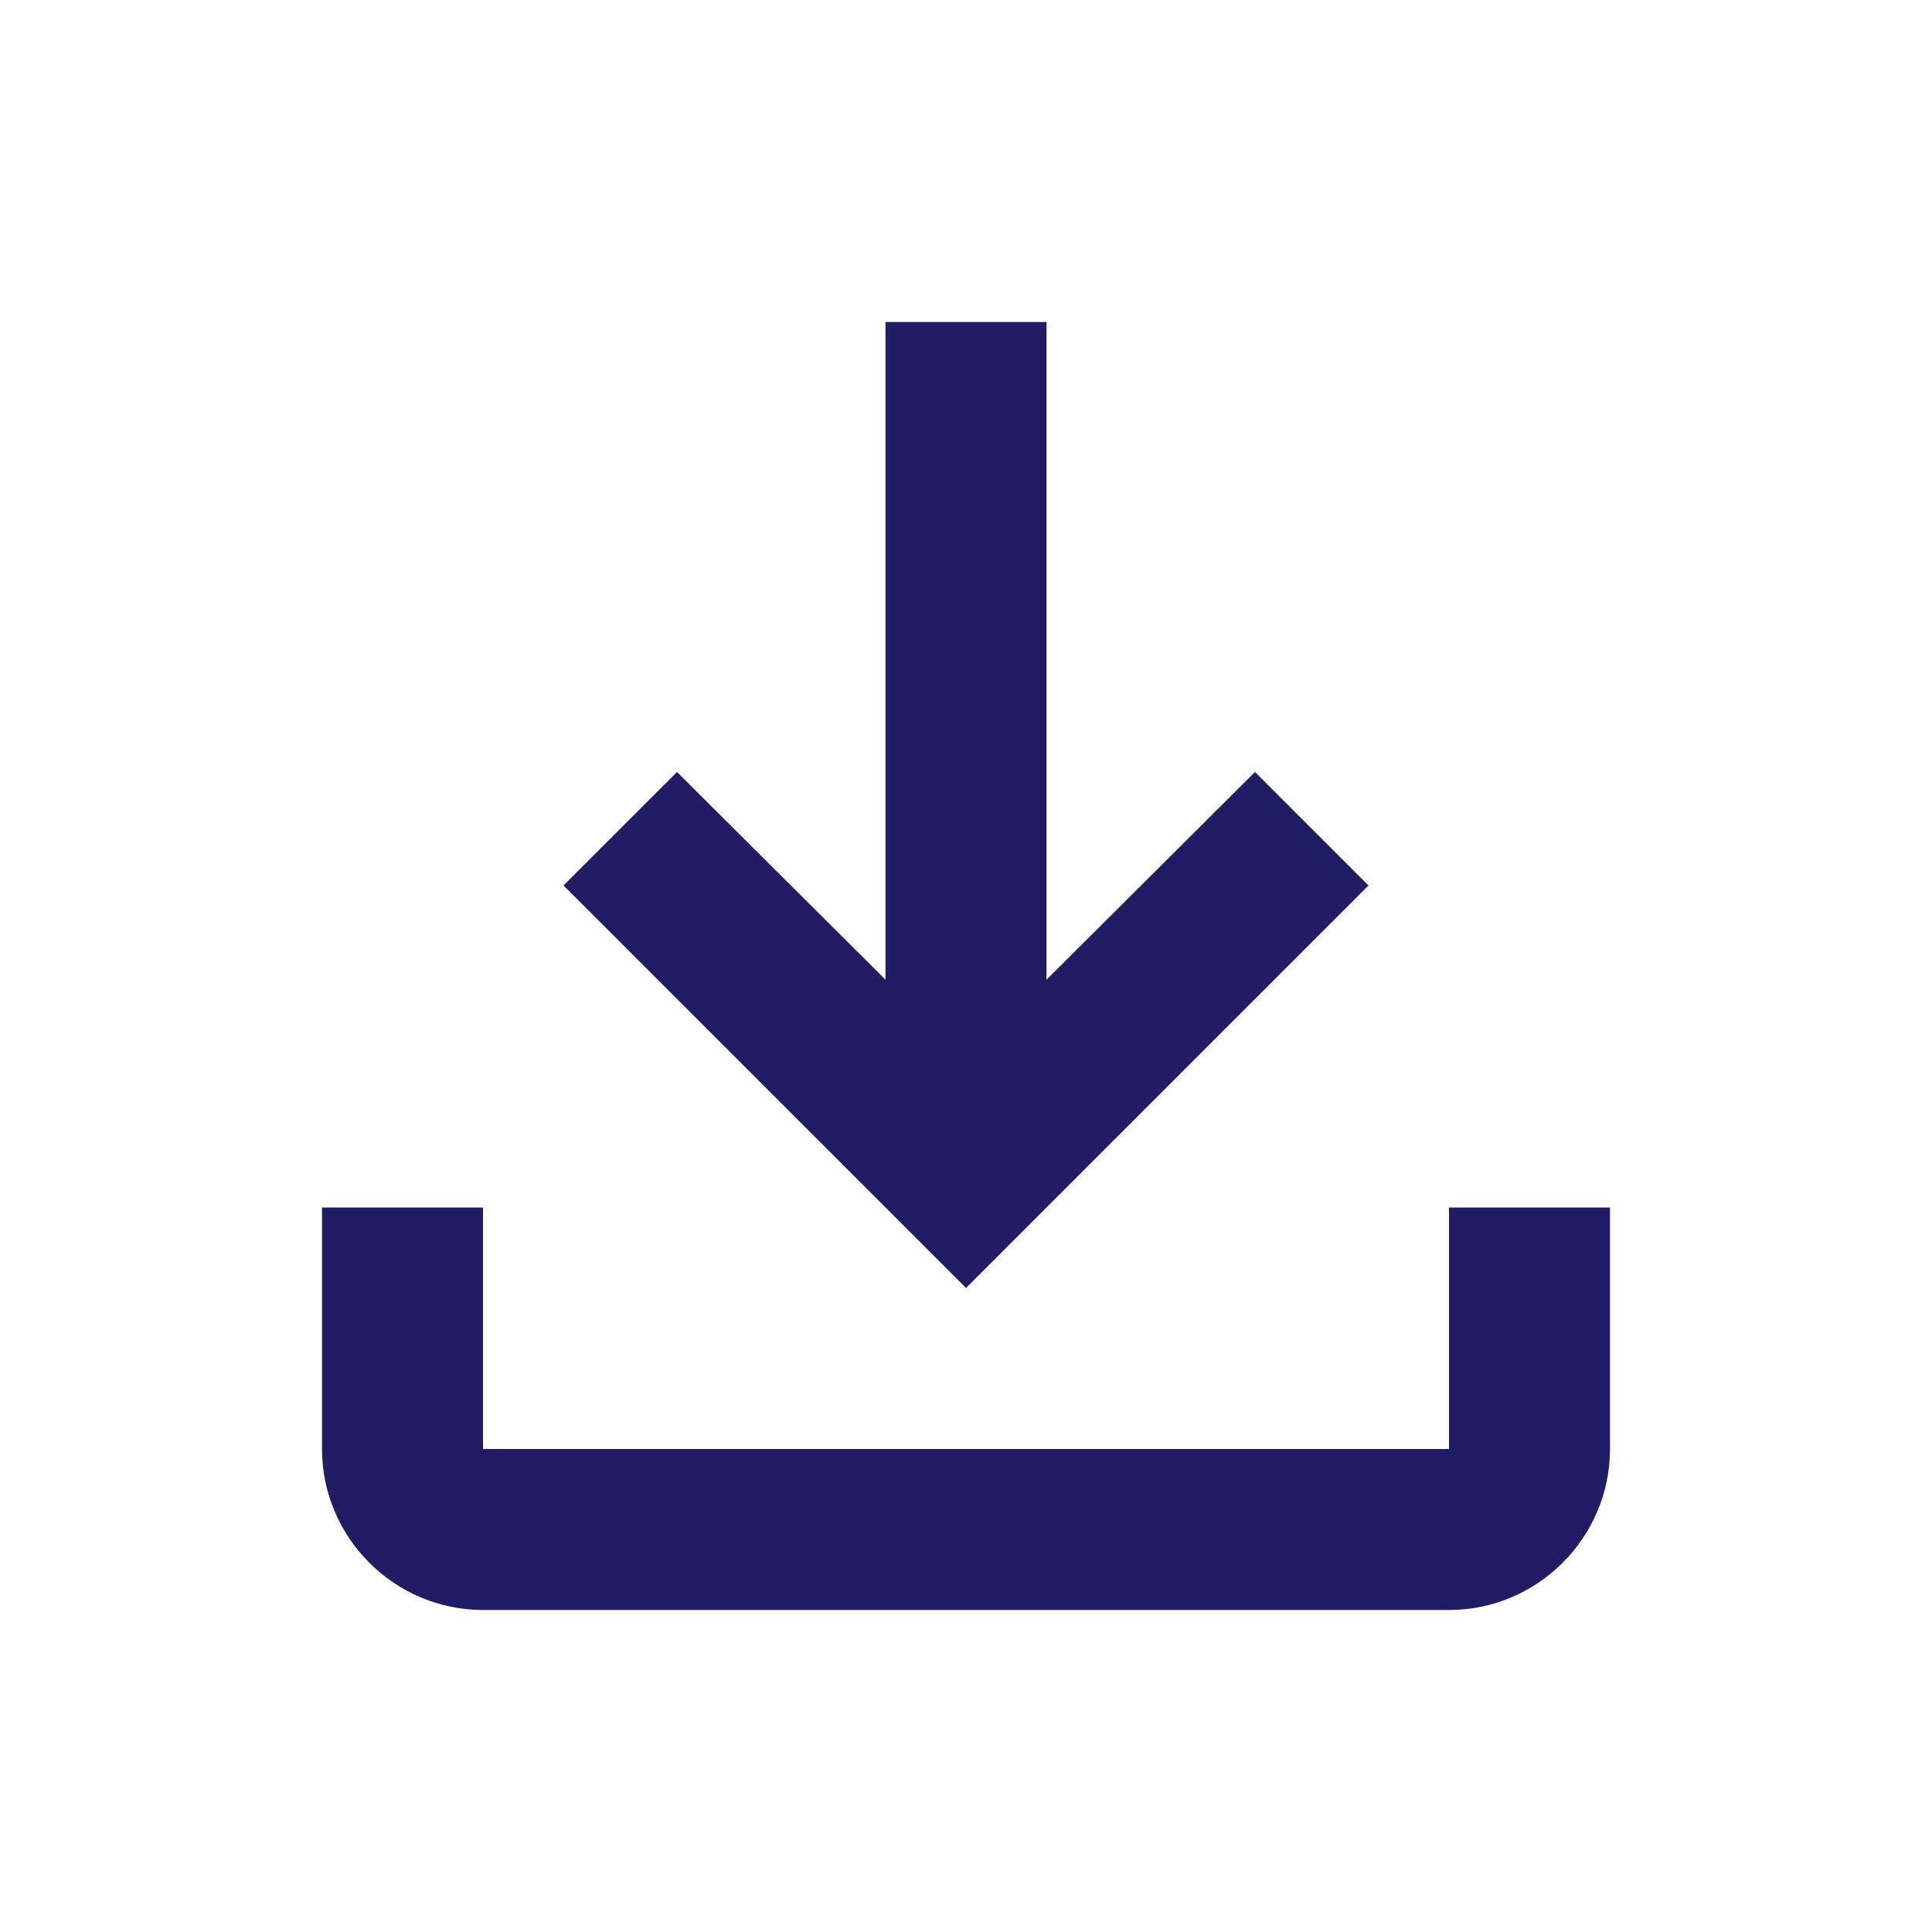 <svg width="24" height="24" viewBox="0 0 24 24" fill="none" xmlns="http://www.w3.org/2000/svg">
<g id="file_download_black_24dp 1" clip-path="url(#clip0_63_915)">
<g id="Group">
<path id="Vector" d="M18 15V18H6V15H4V18C4 19.1 4.9 20 6 20H18C19.1 20 20 19.1 20 18V15H18ZM17 11L15.59 9.59L13 12.17V4H11V12.17L8.41 9.59L7 11L12 16L17 11Z" fill="#221C64"/>
</g>
</g>
<defs>
<clipPath id="clip0_63_915">
<rect width="24" height="24" fill="white"/>
</clipPath>
</defs>
</svg>
